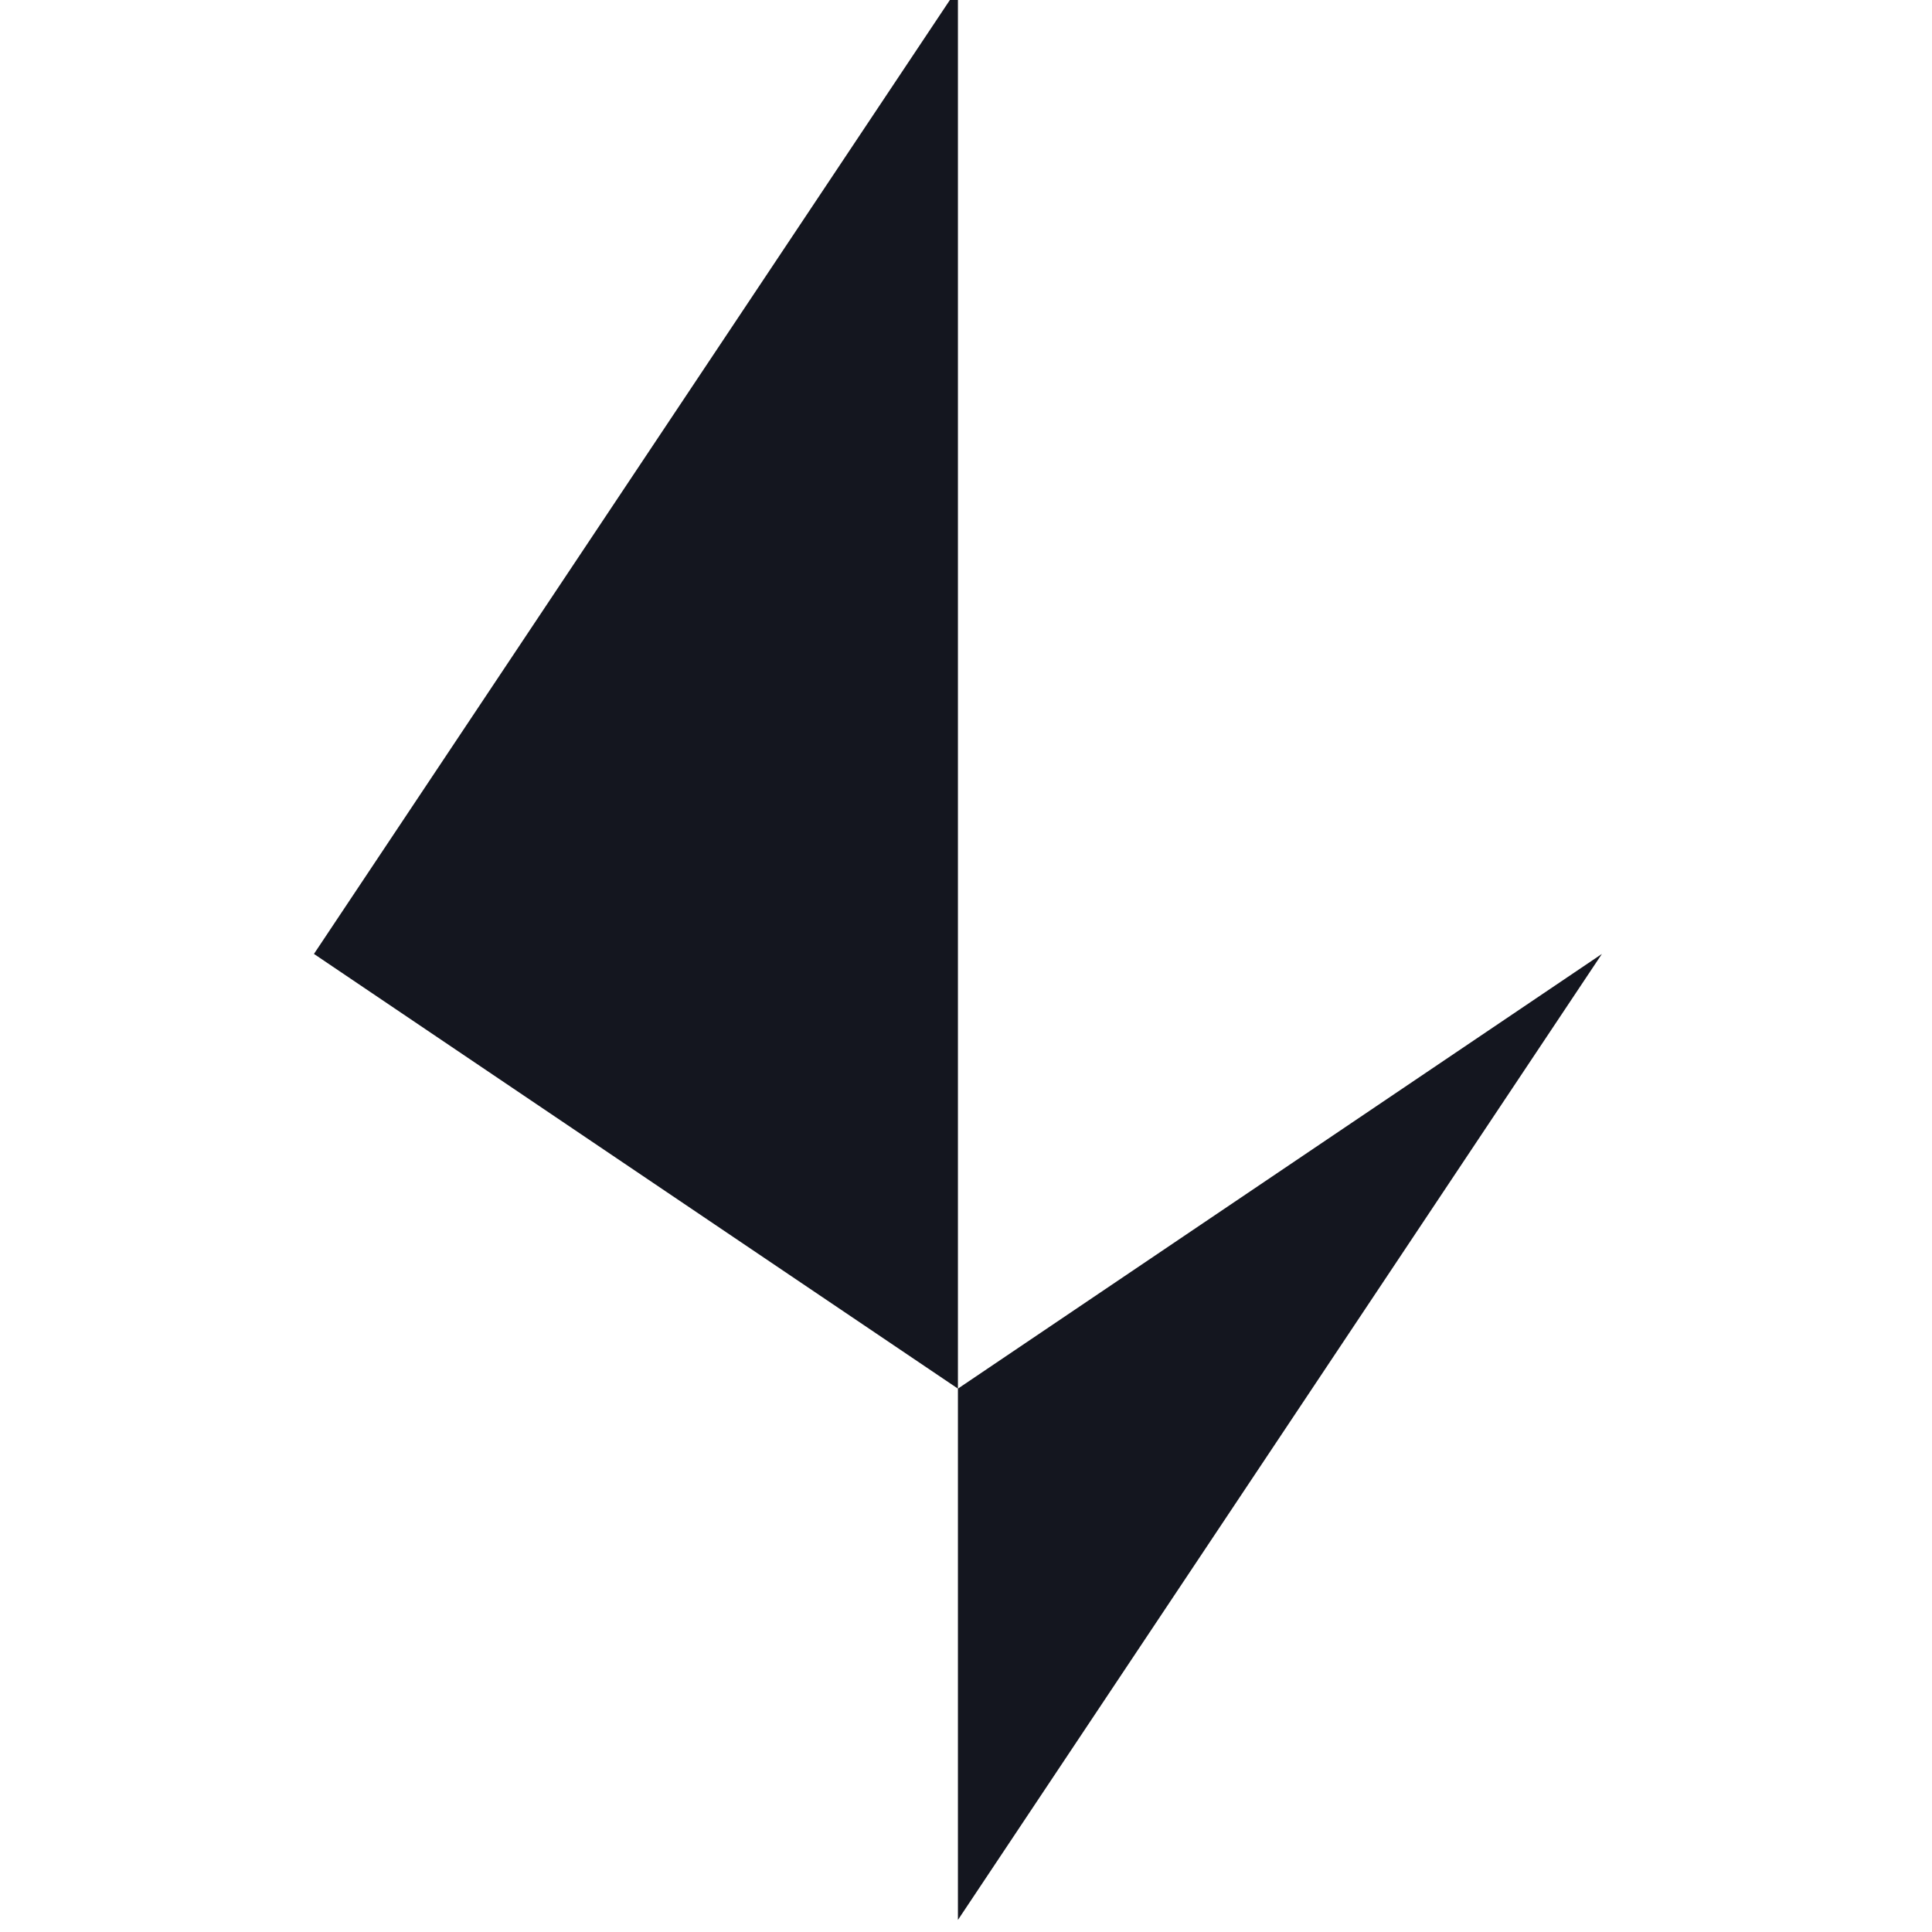 <svg fill="none" xmlns="http://www.w3.org/2000/svg" viewBox="0 0 56 56">
  <g clip-path="url(#_LNlVi9gynvWa)">
    <path fill-rule="evenodd" clip-rule="evenodd" d="M27.766-.35L9.1 27.65l18.666 12.6v15.4l18.666-28-18.666 12.6V-.35z" fill="#14161F"/>
  </g>
  <defs>
    <clipPath id="_LNlVi9gynvWa">
      <path fill="#fff" d="M0 0h56v56H0z"/>
    </clipPath>
  </defs>
</svg>
